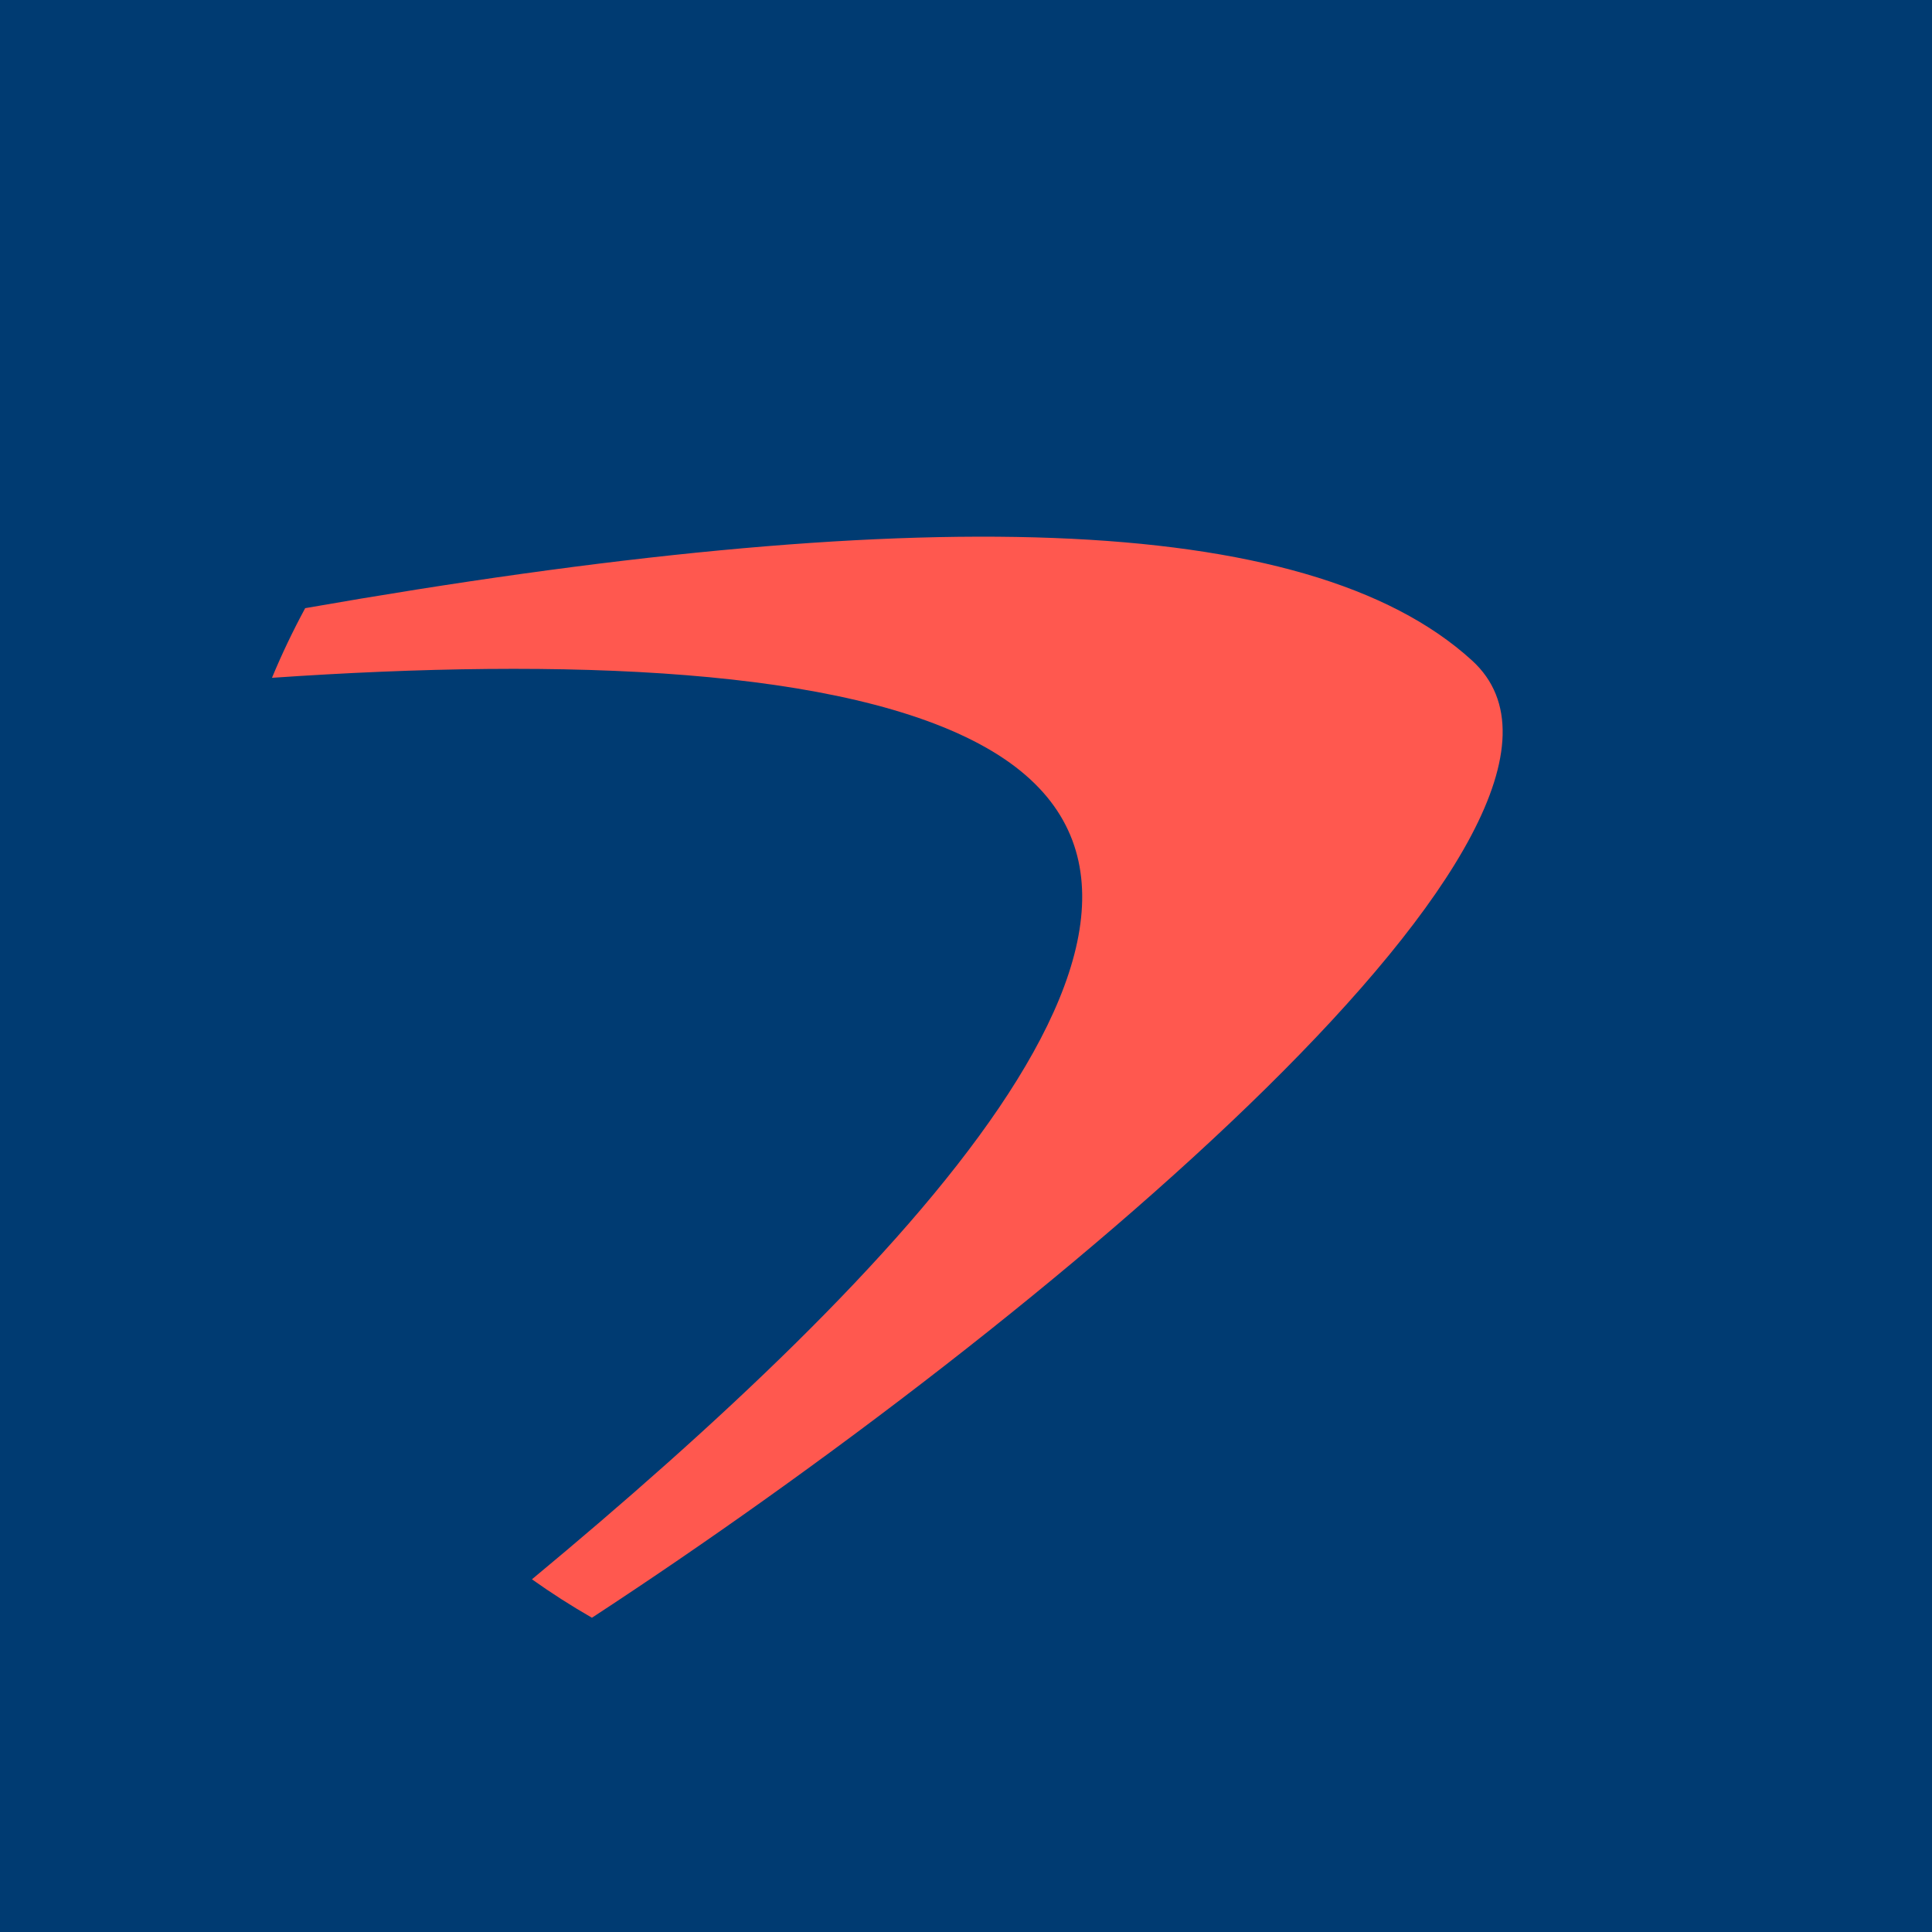 <svg viewBox="0 0 18 18" xmlns="http://www.w3.org/2000/svg"><path fill="#003B72" d="M0 0h18v18H0z"/><path d="M2.844 5.666c5.64-.988 9.331-.918 10.871.488 1.618 1.476-3.995 6.169-8.2 8.918-.192-.11-.379-.23-.559-.358 3.409-2.829 6.785-6.303 4.23-7.749-1.314-.744-3.918-.838-6.652-.65.092-.222.196-.439.31-.65z" fill="#FF584F"/></svg>